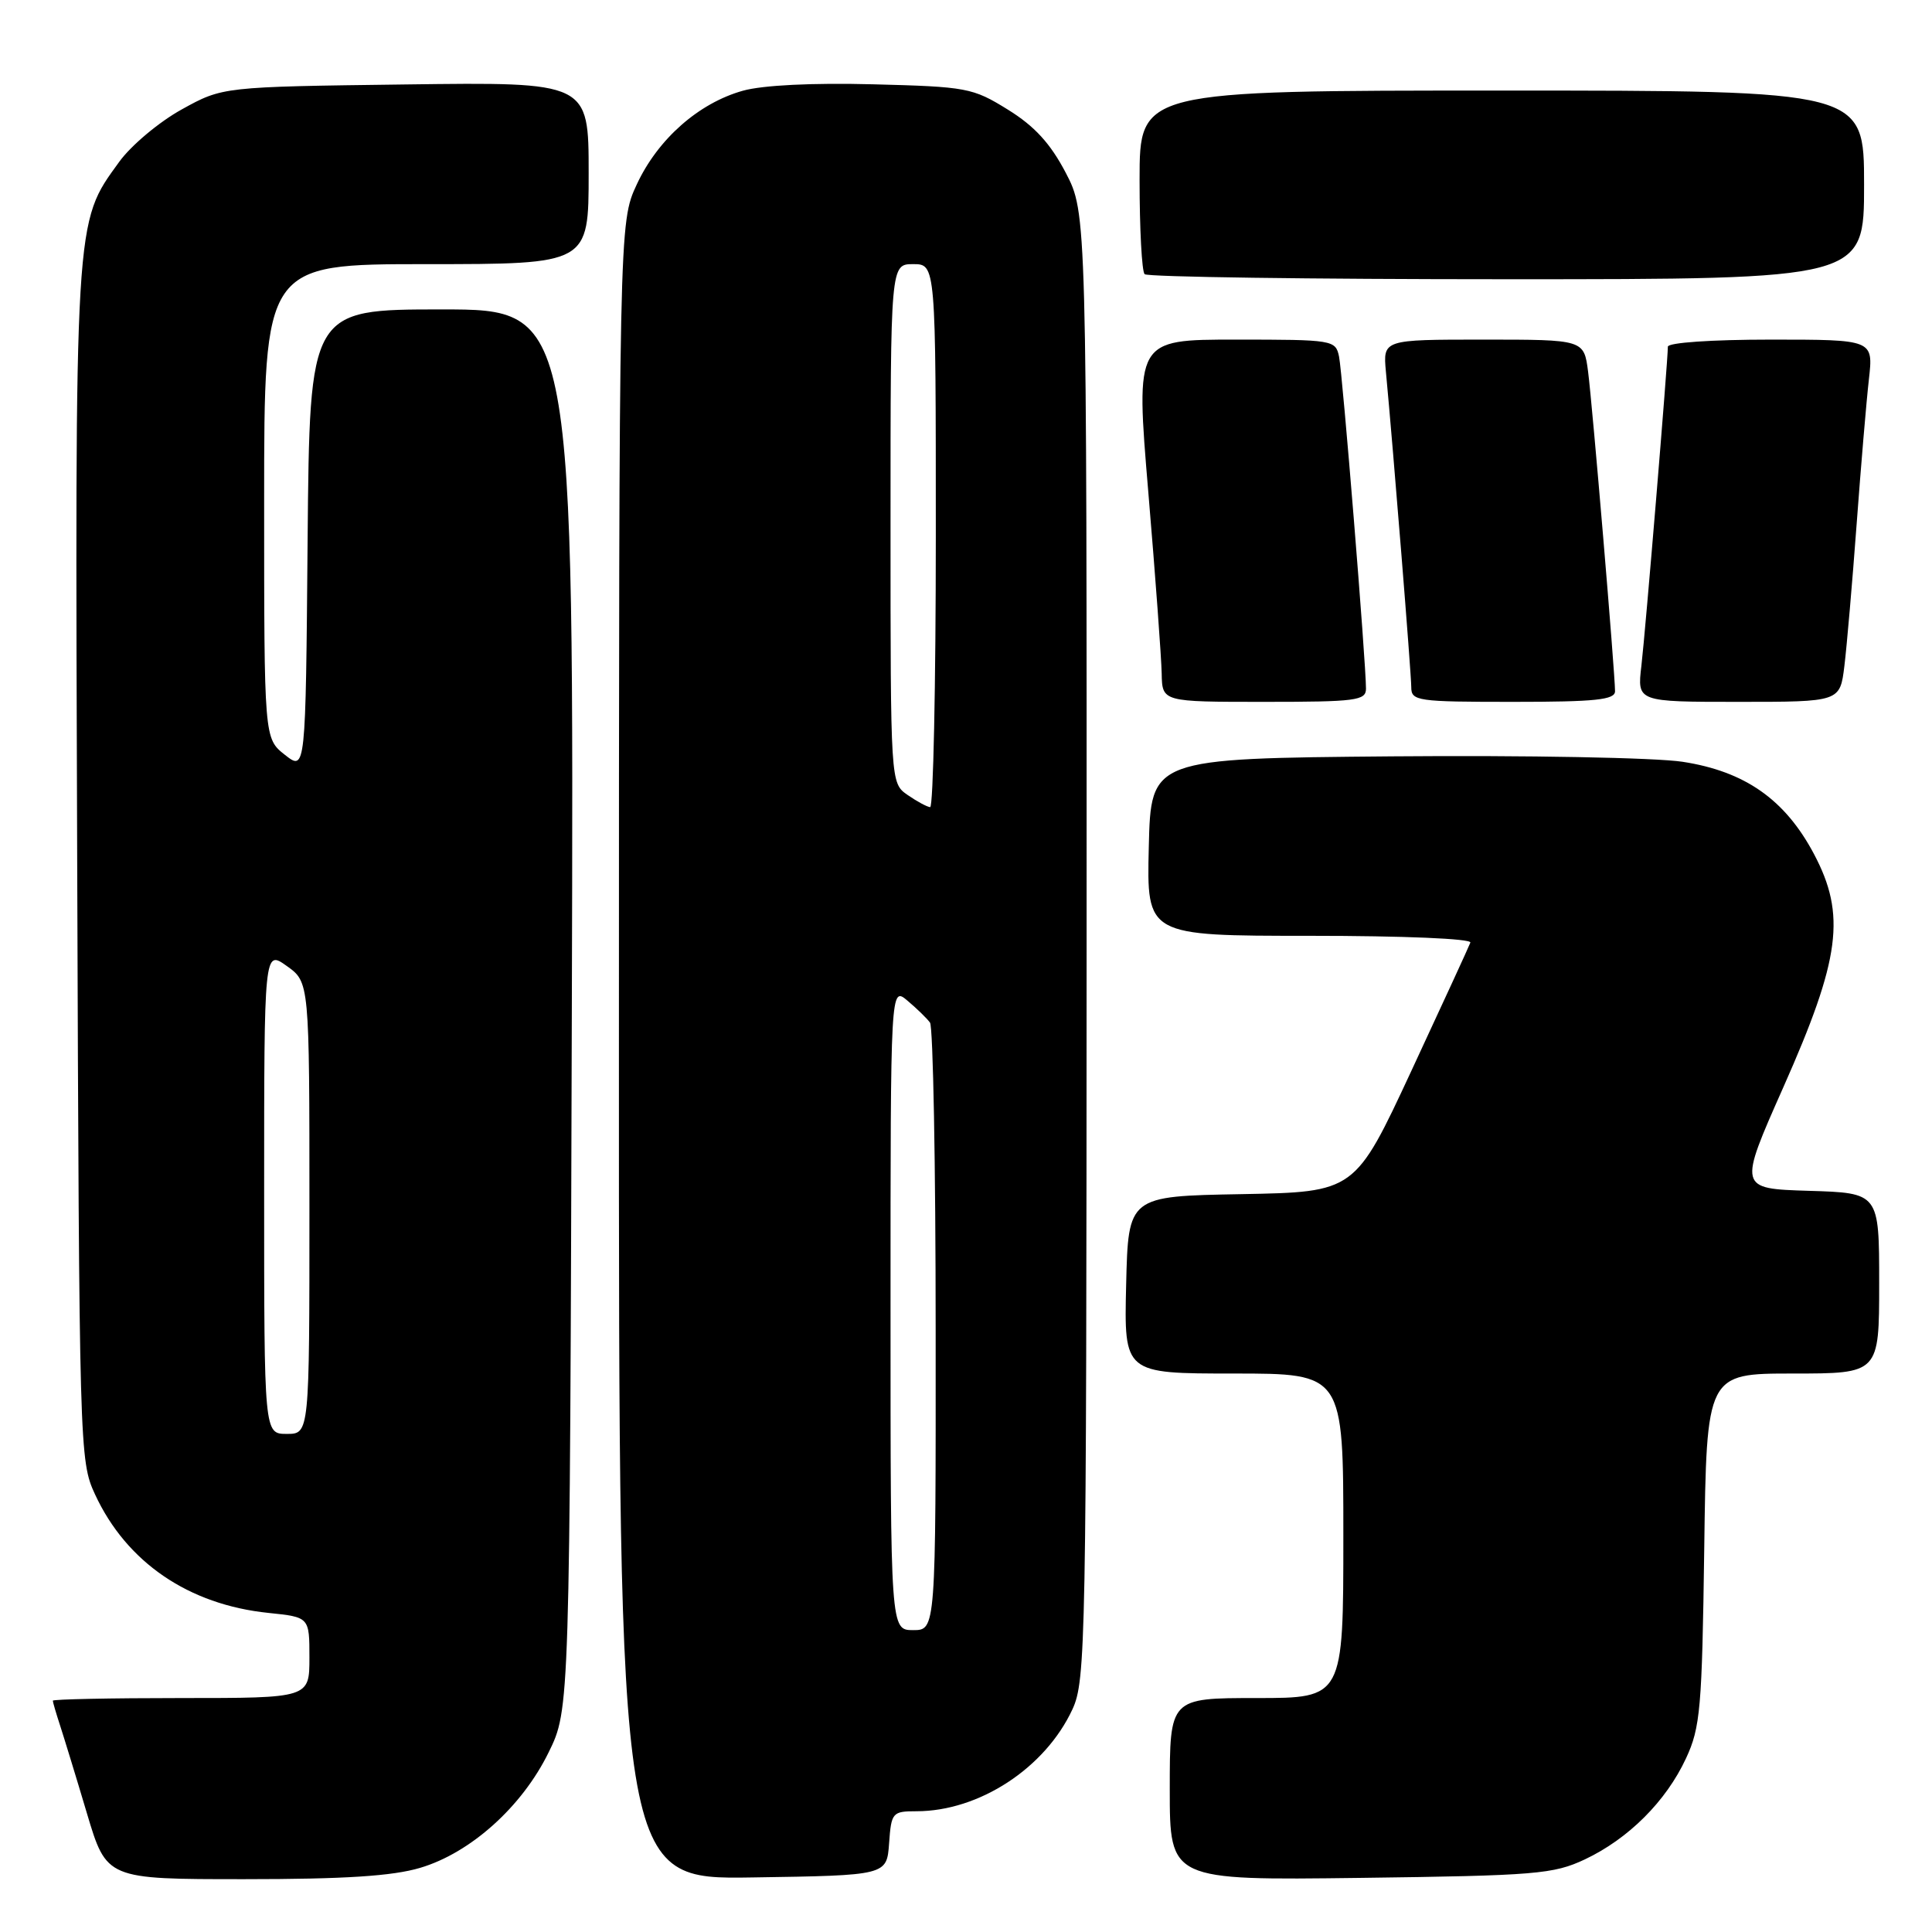 <?xml version="1.0" encoding="UTF-8" standalone="no"?>
<!DOCTYPE svg PUBLIC "-//W3C//DTD SVG 1.1//EN" "http://www.w3.org/Graphics/SVG/1.1/DTD/svg11.dtd" >
<svg xmlns="http://www.w3.org/2000/svg" xmlns:xlink="http://www.w3.org/1999/xlink" version="1.1" viewBox="0 0 256 256">
 <g >
 <path fill="currentColor"
d=" M 55.67 247.50 C 62.35 245.52 69.17 239.40 72.69 232.21 C 75.50 226.50 75.50 226.50 75.77 133.75 C 76.05 41.00 76.05 41.00 58.54 41.00 C 41.03 41.00 41.03 41.00 40.76 71.59 C 40.50 102.18 40.50 102.18 37.75 100.02 C 35.00 97.85 35.00 97.85 35.00 66.43 C 35.00 35.00 35.00 35.00 56.50 35.00 C 78.00 35.00 78.00 35.00 78.00 22.94 C 78.00 10.87 78.00 10.87 53.75 11.19 C 29.50 11.50 29.50 11.50 24.08 14.50 C 21.09 16.15 17.37 19.27 15.80 21.44 C 9.84 29.67 9.93 28.14 10.23 114.59 C 10.50 192.21 10.53 193.57 12.59 198.01 C 16.75 207.00 24.98 212.63 35.58 213.72 C 41.00 214.28 41.00 214.28 41.00 219.64 C 41.00 225.00 41.00 225.00 24.00 225.00 C 14.65 225.00 7.00 225.16 7.00 225.35 C 7.00 225.54 7.43 227.01 7.95 228.60 C 8.47 230.20 10.08 235.44 11.51 240.25 C 14.12 249.00 14.12 249.00 32.38 249.00 C 45.67 249.00 52.01 248.59 55.67 247.50 Z  M 117.81 244.25 C 118.10 240.17 118.24 240.00 121.43 240.00 C 129.74 240.00 138.49 234.28 142.10 226.50 C 143.87 222.69 143.96 217.86 143.98 125.36 C 144.00 28.23 144.00 28.23 141.21 22.88 C 139.17 18.99 137.08 16.71 133.54 14.52 C 128.88 11.63 128.11 11.49 115.67 11.17 C 107.66 10.96 101.04 11.29 98.44 12.02 C 92.58 13.66 87.17 18.43 84.38 24.43 C 82.02 29.50 82.02 29.50 82.01 139.27 C 82.00 249.05 82.00 249.05 99.75 248.77 C 117.50 248.50 117.50 248.50 117.81 244.25 Z  M 210.00 246.38 C 215.78 243.65 220.76 238.68 223.40 233.00 C 225.31 228.91 225.53 226.36 225.82 205.25 C 226.13 182.00 226.13 182.00 237.57 182.00 C 249.00 182.00 249.00 182.00 249.00 170.04 C 249.00 158.07 249.00 158.07 239.67 157.79 C 230.34 157.50 230.34 157.50 236.30 144.07 C 243.88 127.00 244.63 121.21 240.35 113.14 C 236.52 105.93 231.21 102.21 222.95 100.94 C 219.38 100.39 202.23 100.07 184.50 100.22 C 152.50 100.50 152.50 100.50 152.22 112.25 C 151.94 124.00 151.94 124.00 173.55 124.00 C 186.00 124.00 195.03 124.38 194.83 124.90 C 194.65 125.40 191.13 133.04 187.02 141.88 C 179.54 157.95 179.54 157.95 164.52 158.23 C 149.50 158.50 149.50 158.50 149.22 170.25 C 148.94 182.00 148.94 182.00 163.47 182.00 C 178.00 182.00 178.00 182.00 178.00 203.50 C 178.00 225.00 178.00 225.00 166.50 225.00 C 155.00 225.00 155.00 225.00 155.00 237.08 C 155.00 249.15 155.00 249.15 180.25 248.83 C 203.53 248.53 205.85 248.33 210.00 246.38 Z  M 181.00 91.25 C 181.00 87.79 177.89 49.45 177.43 47.25 C 176.97 45.05 176.65 45.00 163.71 45.00 C 150.46 45.00 150.46 45.00 152.16 65.25 C 153.10 76.39 153.89 87.19 153.93 89.25 C 154.00 93.00 154.00 93.00 167.50 93.00 C 179.69 93.00 181.00 92.83 181.00 91.25 Z  M 214.00 91.59 C 214.00 89.19 211.01 53.73 210.43 49.25 C 209.88 45.00 209.88 45.00 196.56 45.00 C 183.25 45.00 183.25 45.00 183.64 49.25 C 184.63 59.78 187.00 89.29 187.00 91.05 C 187.00 92.89 187.78 93.00 200.50 93.00 C 211.43 93.00 214.00 92.73 214.00 91.59 Z  M 244.39 88.25 C 244.71 85.64 245.44 77.20 246.01 69.50 C 246.58 61.80 247.31 53.14 247.64 50.25 C 248.23 45.00 248.23 45.00 234.62 45.00 C 226.79 45.00 221.00 45.40 221.00 45.94 C 221.00 47.87 218.03 83.68 217.49 88.25 C 216.93 93.00 216.93 93.00 230.37 93.00 C 243.81 93.00 243.81 93.00 244.39 88.25 Z  M 247.00 24.50 C 247.00 12.00 247.00 12.00 199.00 12.00 C 151.00 12.00 151.00 12.00 151.00 23.83 C 151.00 30.34 151.30 35.97 151.67 36.33 C 152.03 36.70 173.63 37.00 199.67 37.00 C 247.00 37.00 247.00 37.00 247.00 24.50 Z  M 35.00 157.93 C 35.00 125.86 35.00 125.86 38.00 128.00 C 41.00 130.14 41.00 130.14 41.00 160.07 C 41.00 190.00 41.00 190.00 38.00 190.00 C 35.00 190.00 35.00 190.00 35.00 157.93 Z  M 118.00 173.35 C 118.00 130.69 118.00 130.69 120.25 132.60 C 121.49 133.64 122.83 134.95 123.23 135.50 C 123.64 136.05 123.98 154.39 123.98 176.25 C 124.00 216.00 124.00 216.00 121.00 216.00 C 118.00 216.00 118.00 216.00 118.00 173.35 Z  M 120.25 105.33 C 118.00 103.76 118.00 103.76 118.00 69.38 C 118.00 35.00 118.00 35.00 121.00 35.00 C 124.00 35.00 124.00 35.00 124.00 71.00 C 124.00 90.80 123.66 106.98 123.25 106.95 C 122.84 106.92 121.49 106.19 120.25 105.33 Z "/>
</g>
</svg>